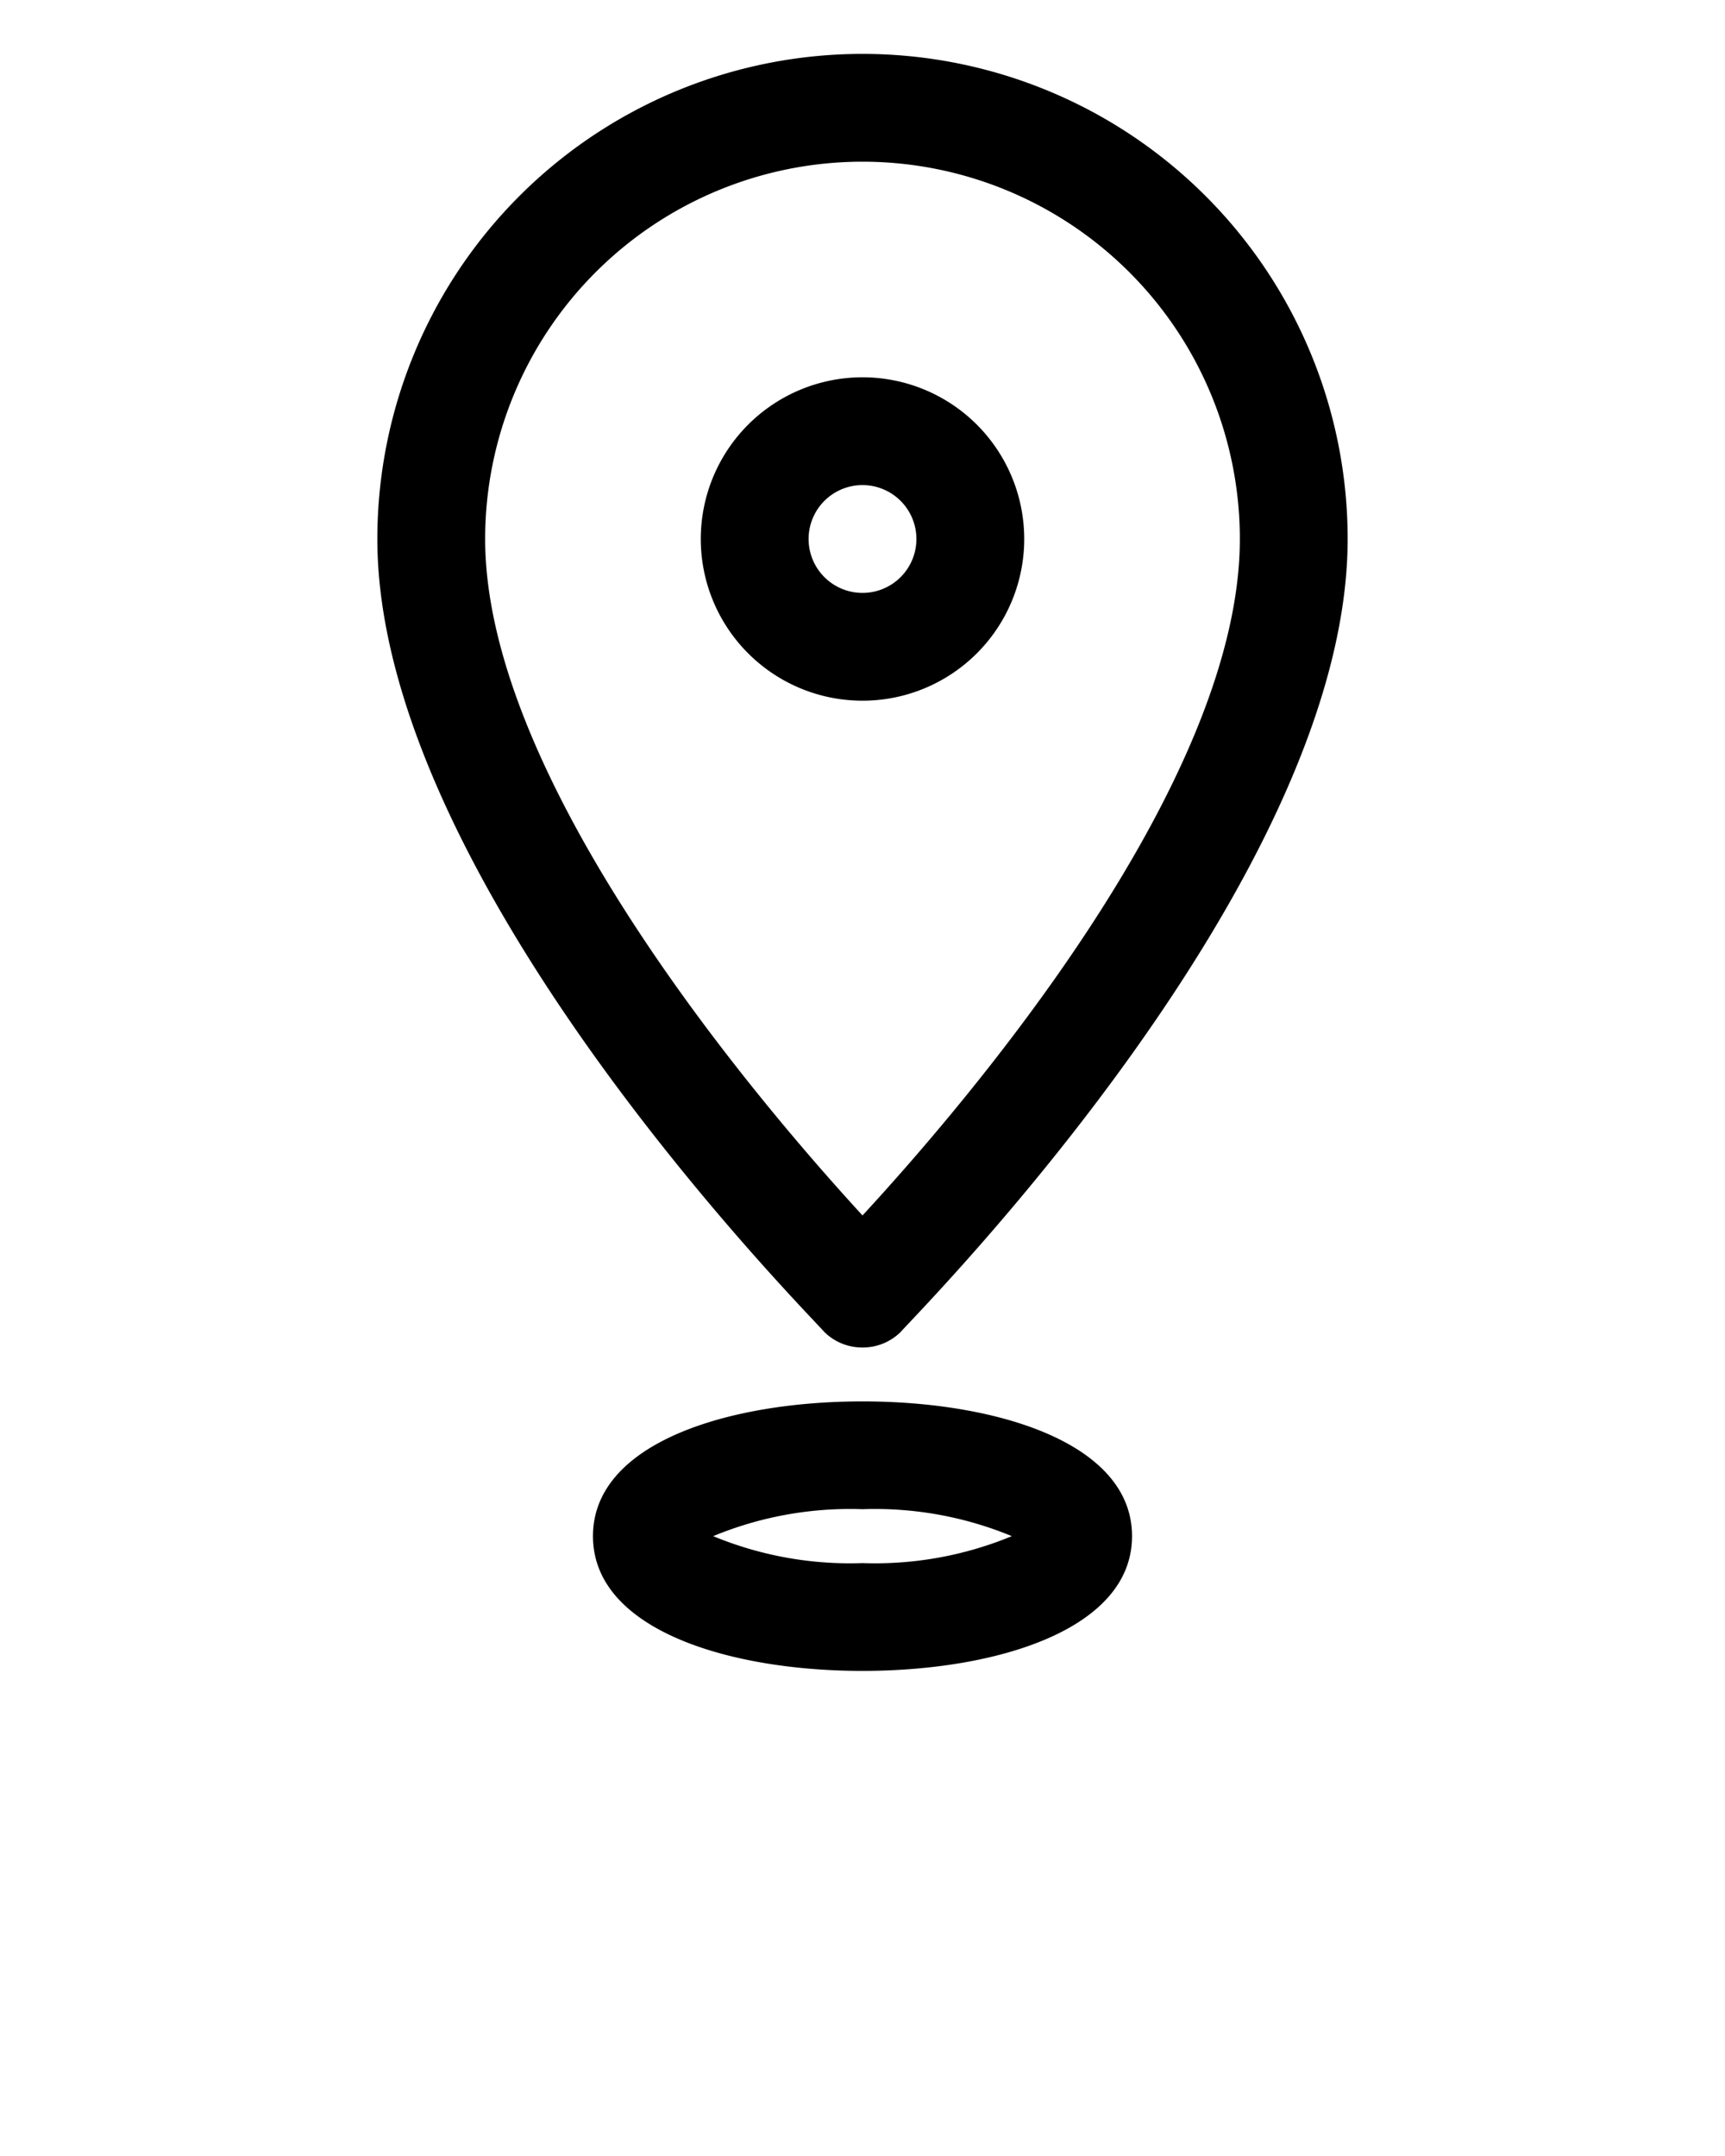 <svg xmlns="http://www.w3.org/2000/svg" data-name="Layer 1" viewBox="0 0 32 40" x="0px" y="0px"><title>Address</title><path d="M16,13a3,3,0,1,1,3-3A3,3,0,0,1,16,13Zm0-4a1,1,0,1,0,1,1A1,1,0,0,0,16,9Zm0,16a1,1,0,0,1-.71-.29C15,24.37,7,16.34,7,10a9,9,0,0,1,18,0c0,6.34-8,14.37-8.29,14.71A1,1,0,0,1,16,25ZM16,3a7,7,0,0,0-7,7c0,4.51,5.09,10.47,7,12.55,1.91-2.07,7-8,7-12.55A7,7,0,0,0,16,3Zm0,28c-2.49,0-5-.77-5-2.5S13.51,26,16,26s5,.77,5,2.5S18.49,31,16,31Zm-2.77-2.5A6.64,6.64,0,0,0,16,29a6.64,6.64,0,0,0,2.77-.5A6.64,6.64,0,0,0,16,28,6.64,6.64,0,0,0,13.23,28.5Zm5.82.19h0Z"/></svg>